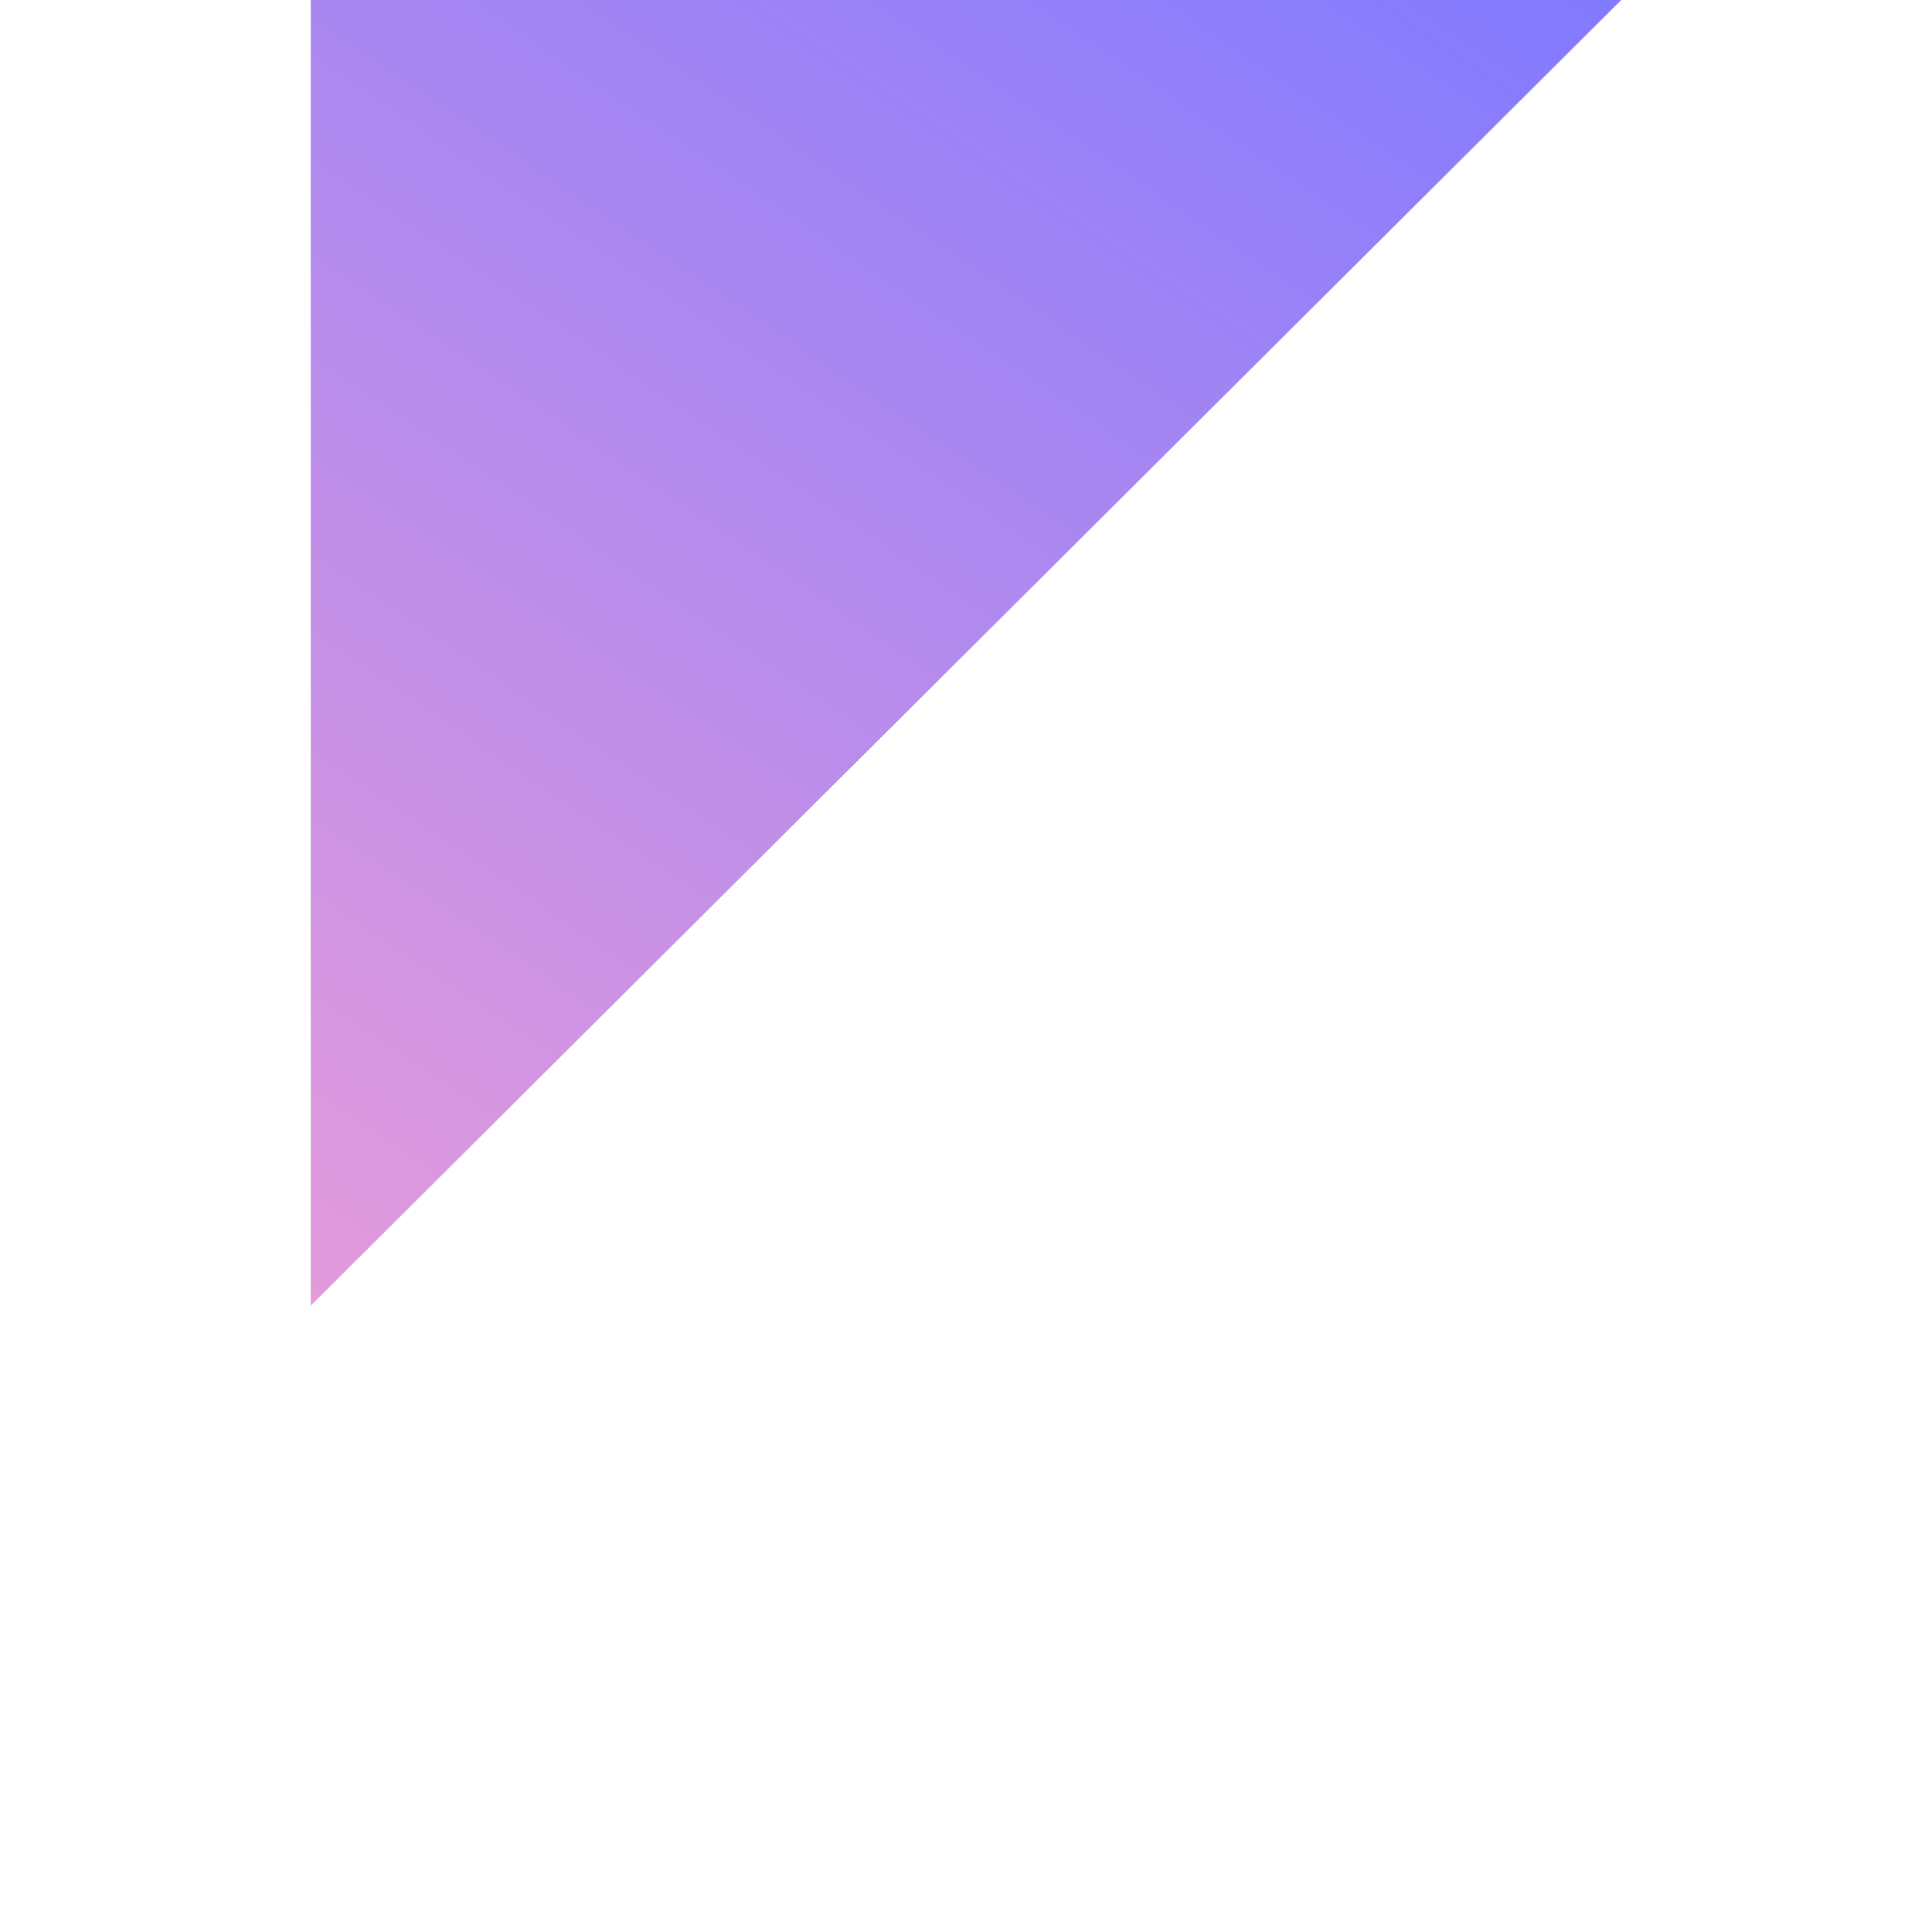 <svg id="e71eFWjcPhH1" xmlns="http://www.w3.org/2000/svg" xmlns:xlink="http://www.w3.org/1999/xlink" viewBox="0 0 300 300" shape-rendering="geometricPrecision" text-rendering="geometricPrecision"><defs><linearGradient id="e71eFWjcPhH4-fill" x1="0" y1="1.48" x2="1" y2="0" spreadMethod="pad" gradientUnits="objectBoundingBox" gradientTransform="translate(0 0)"><stop id="e71eFWjcPhH4-fill-0" offset="0%" stop-color="#ffa4d1"/><stop id="e71eFWjcPhH4-fill-1" offset="100%" stop-color="#827aff"/></linearGradient></defs><path d="M48.254,0h203.491L48.254,202.743L48.254,0Z" transform="translate(0 0)" fill="url(#e71eFWjcPhH4-fill)" stroke-width="0.6"/></svg>
